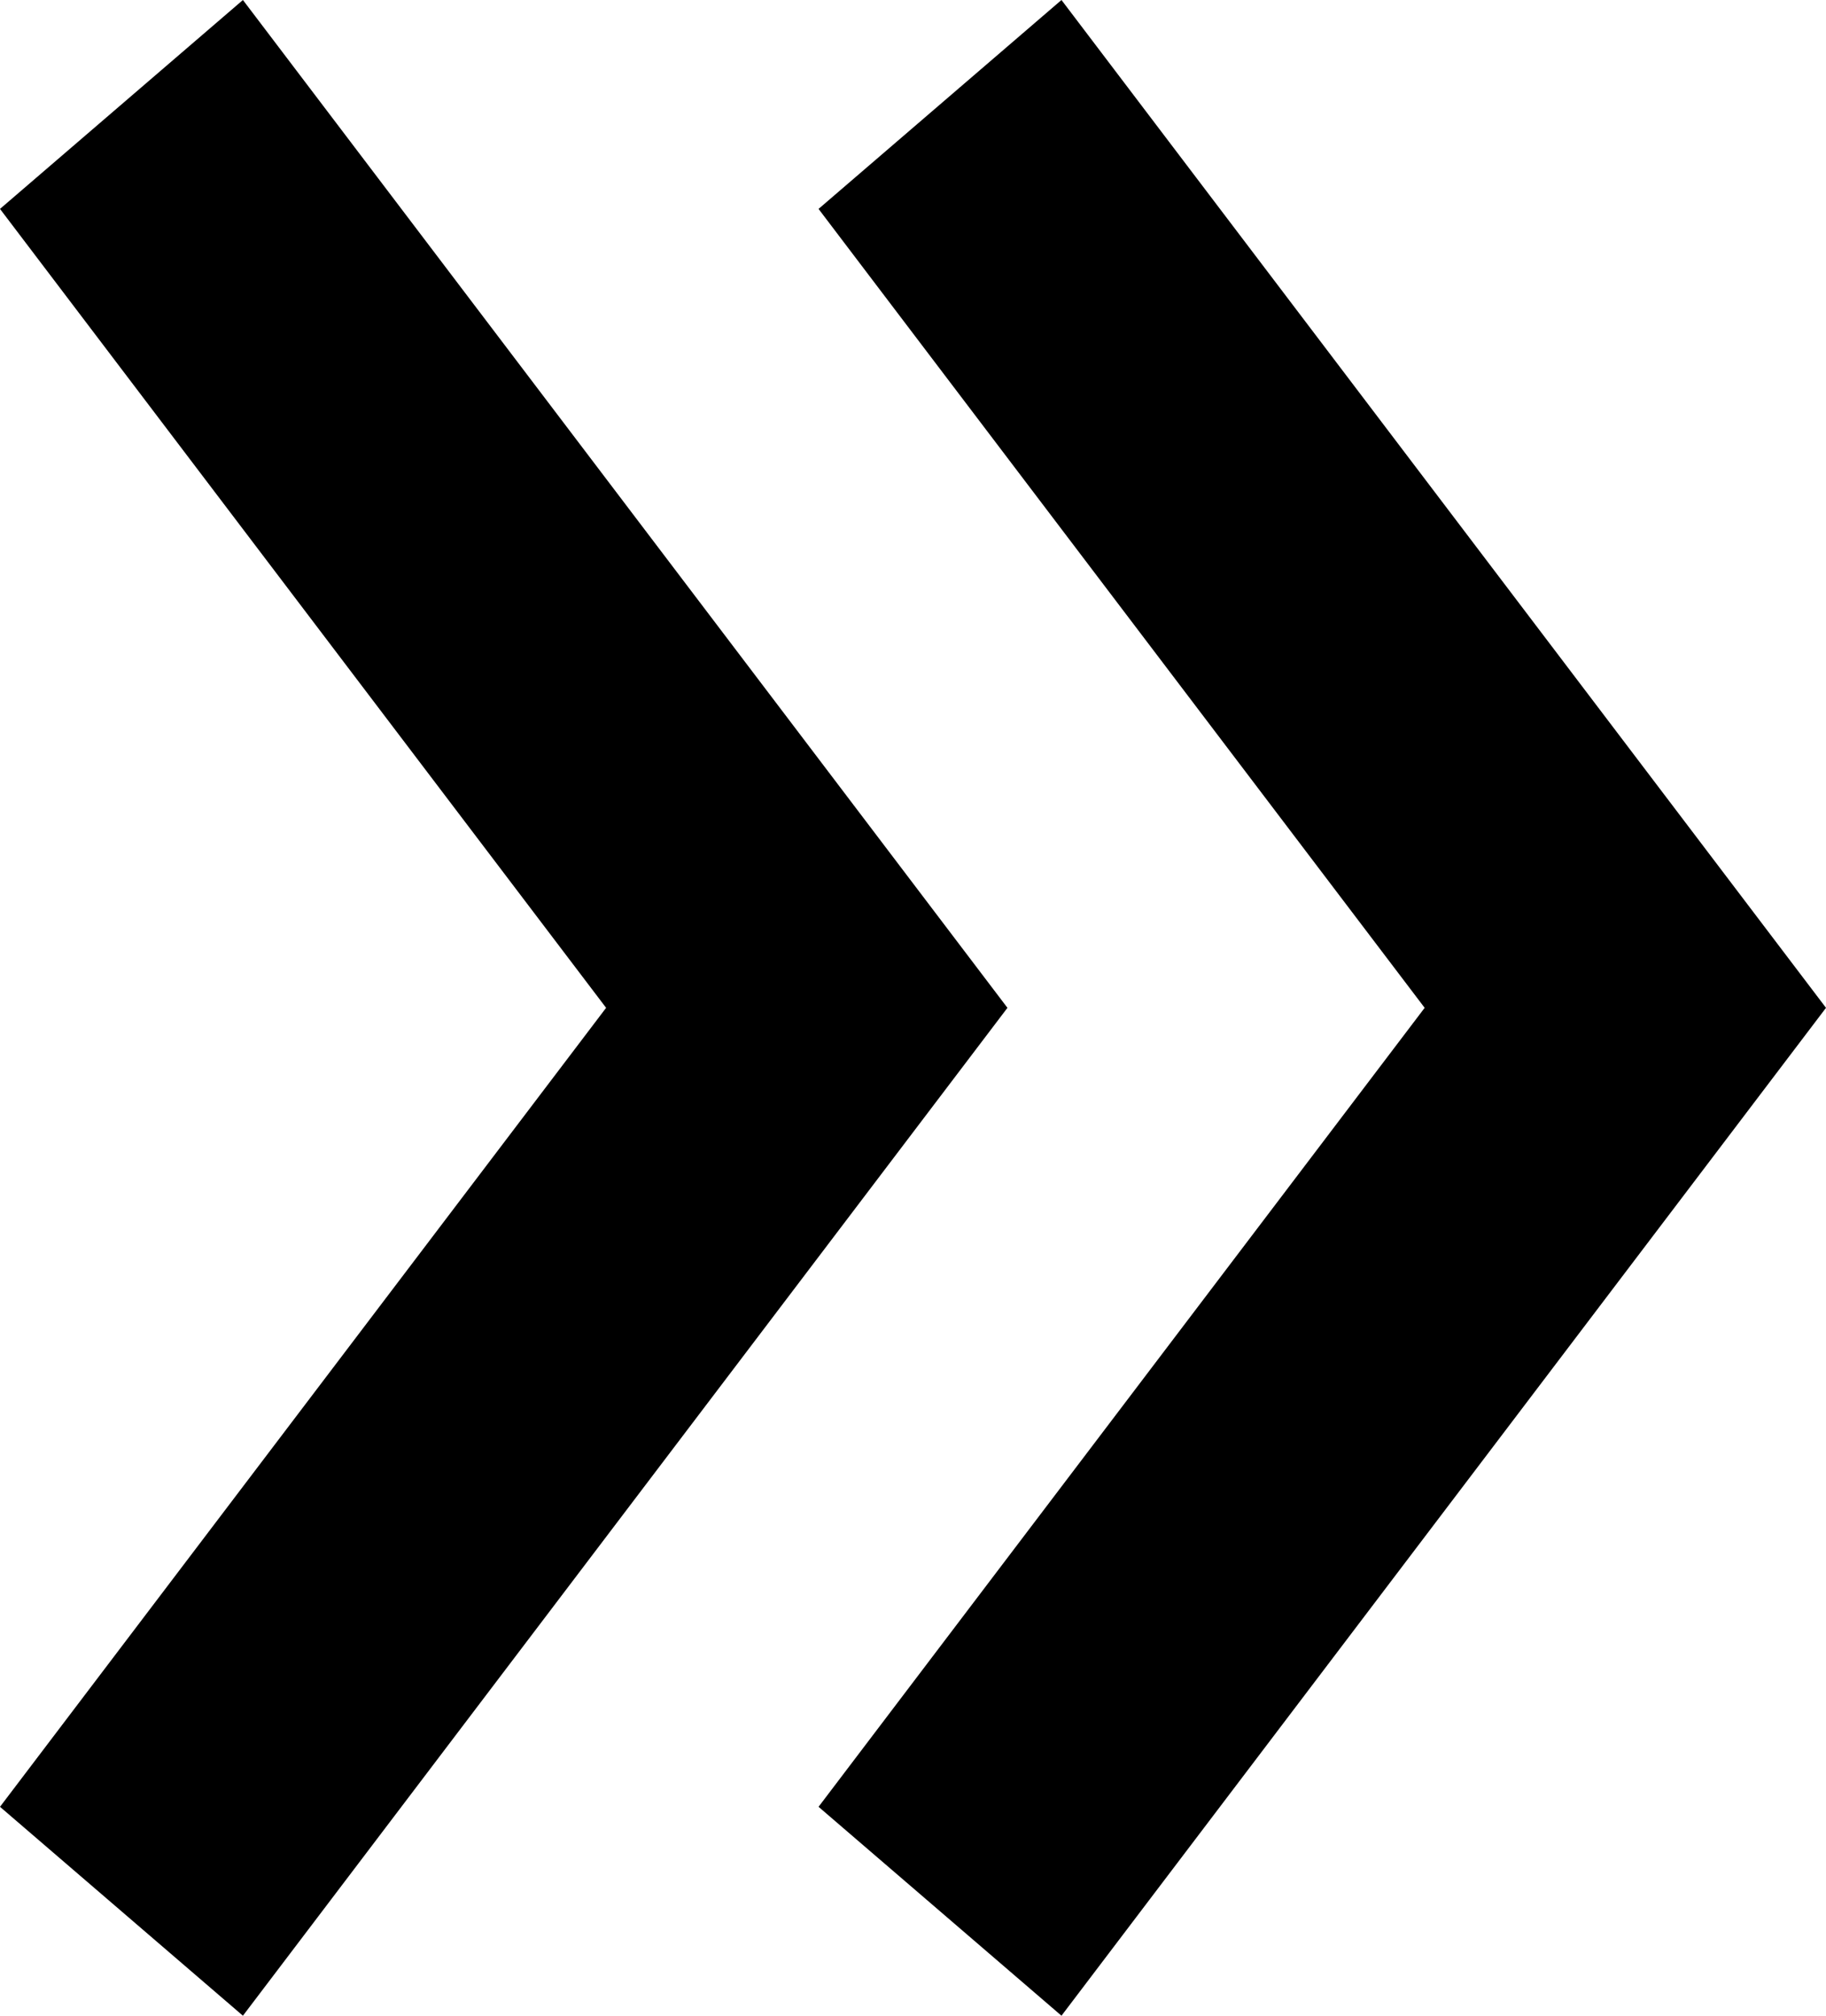 <svg width="58px" height="64px" viewBox="0 0 58 64" version="1.1" xmlns="http://www.w3.org/2000/svg" xmlns:xlink="http://www.w3.org/1999/xlink">
    <g id="&gt;=1280-DESKTOP-1366" stroke="none" stroke-width="1" fill="none" fill-rule="evenodd">
        <g id="ICONS-64*64" transform="translate(-1454, -430)" fill="#000000">
            <g id="doble-arr--pag" transform="translate(1451, 430)">
                <g id="SIGUIENTE">
                    <g>
                        <polygon id="Fill-1" points="3 57.367 22.252 31.999 3 6.633 10.716 8.17124146e-14 35 31.999 10.716 64"></polygon>
                        <polygon id="Fill-1-Copy" points="29 57.367 48.252 31.999 29 6.633 36.716 8.17124146e-14 61 31.999 36.716 64"></polygon>
                    </g>
                </g>
            </g>
        </g>
    </g>
</svg>